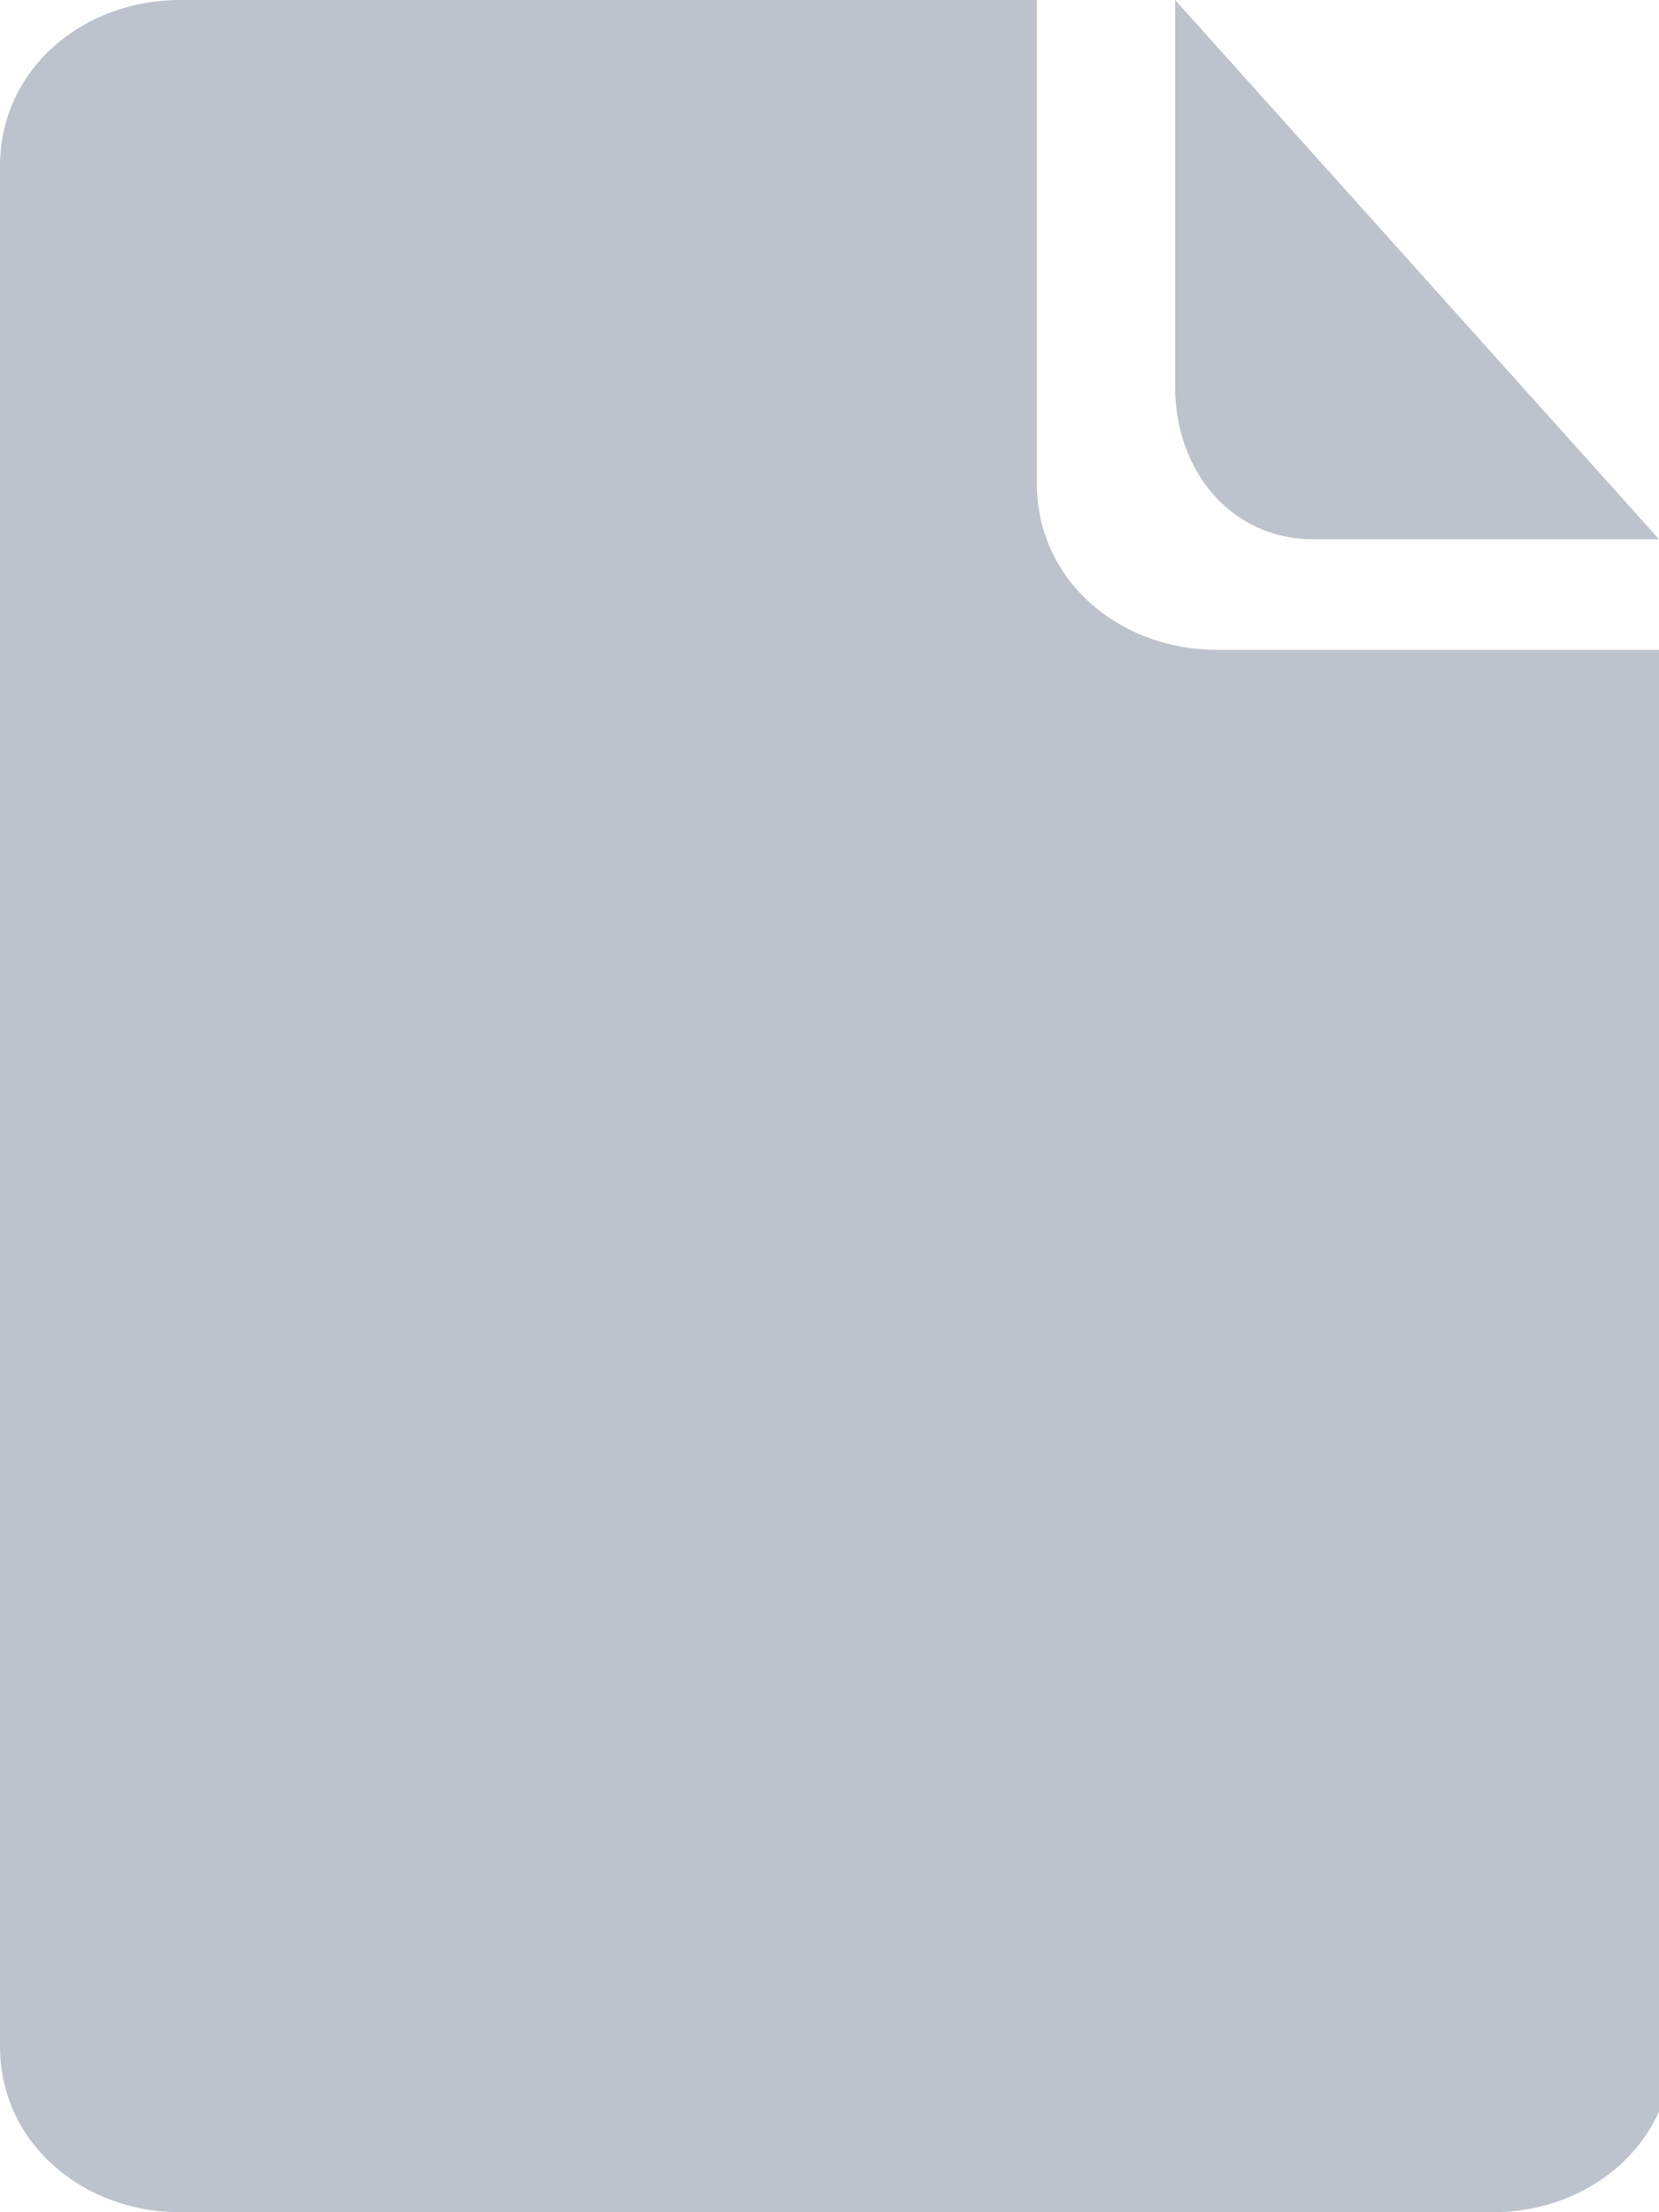 <?xml version="1.0" encoding="utf-8"?>
<!-- Generator: Adobe Illustrator 22.1.0, SVG Export Plug-In . SVG Version: 6.00 Build 0)  -->
<svg version="1.1" id="Слой_1" xmlns="http://www.w3.org/2000/svg" xmlns:xlink="http://www.w3.org/1999/xlink" x="0px" y="0px"
	 viewBox="0 0 12 16" width="12" height="16" style="enable-background:new 0 0 12 16;" xml:space="preserve">
<style type="text/css">
	.st0{fill:#BCC3CC;}
</style>
<g>
	<path class="st0" d="M9.5,3.9L9.5,3.9l2.5,0L8.5,0v2.8C8.5,3.4,8.9,3.9,9.5,3.9z"/>
	<path class="st0" d="M8.8,4.7c-0.7,0-1.3-0.5-1.3-1.2V0H1.3C0.6,0,0,0.5,0,1.2v13.6C0,15.5,0.6,16,1.3,16h9.5
		c0.7,0,1.3-0.5,1.3-1.2V4.7H8.8z"/>
</g>
</svg>
